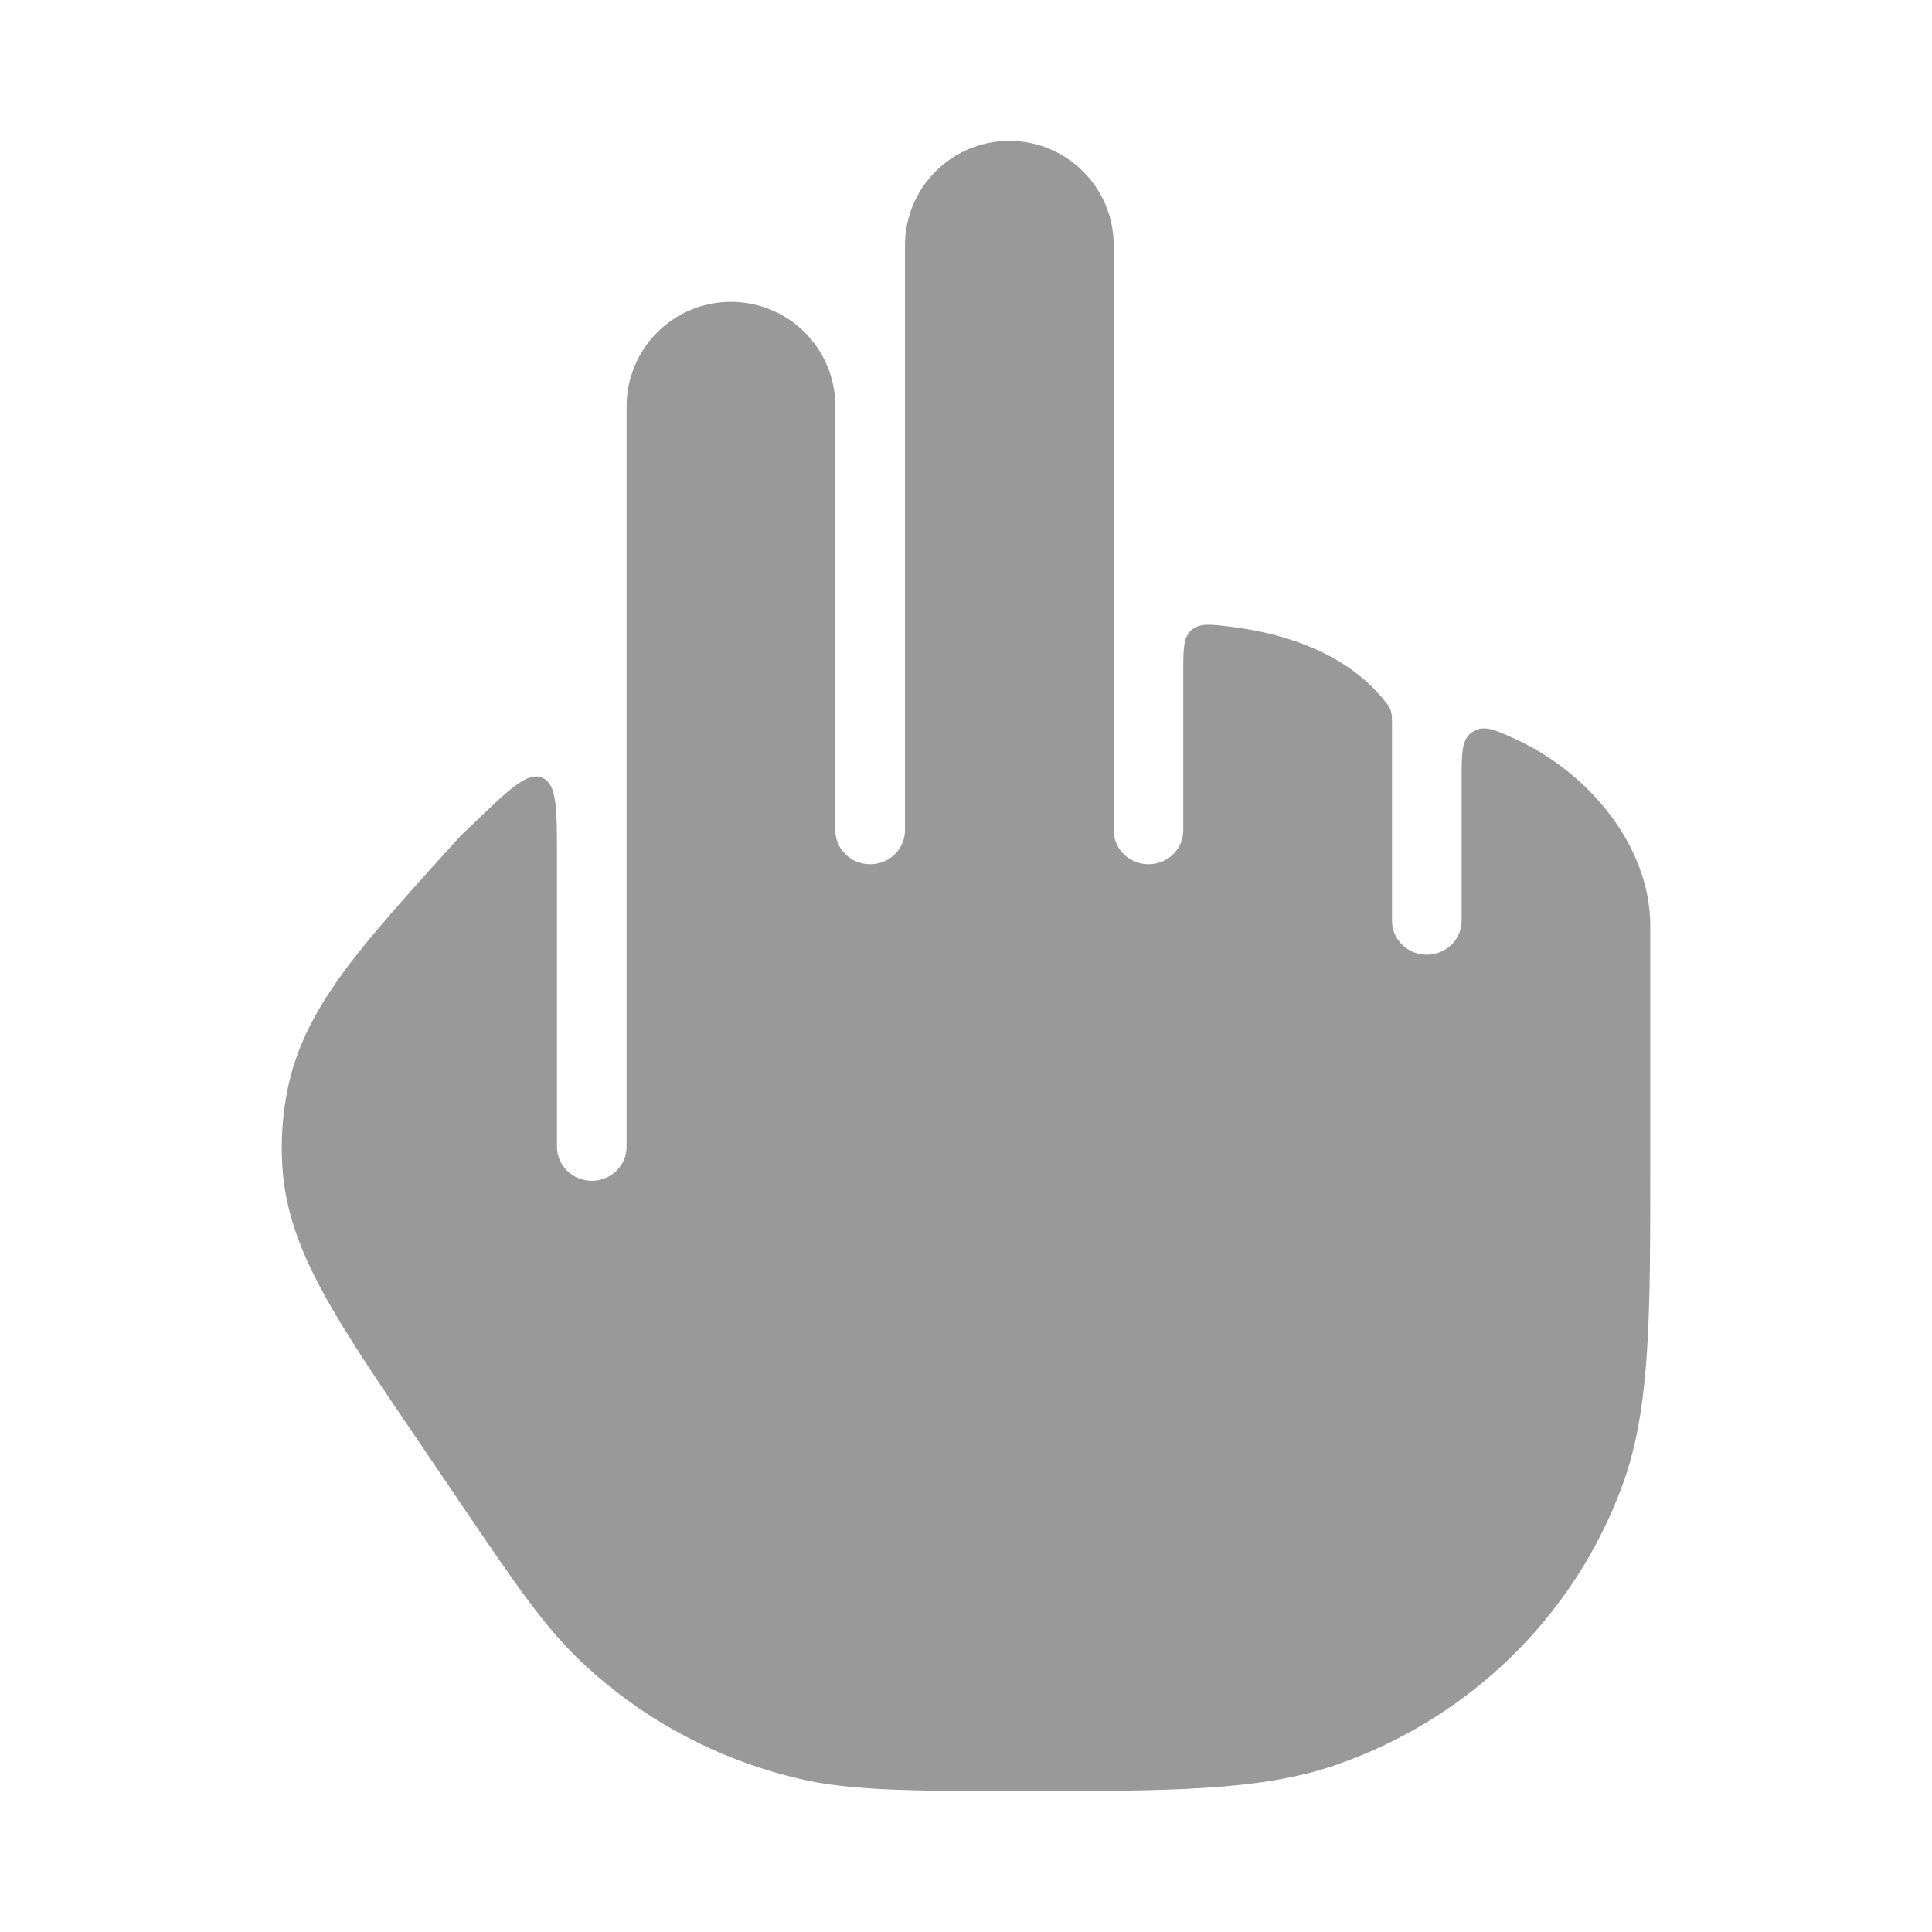 <svg width="24" height="24" viewBox="0 0 24 24" xmlns="http://www.w3.org/2000/svg">
<path opacity="0.4" d="M10.809 10.736C11.048 10.736 11.242 10.548 11.242 10.315V3.047C11.242 2.331 11.822 1.75 12.538 1.75C13.254 1.75 13.835 2.331 13.835 3.047V10.315C13.835 10.548 14.028 10.736 14.267 10.736C14.506 10.736 14.699 10.548 14.699 10.315V8.35C14.699 8.061 14.699 7.917 14.8 7.827C14.902 7.738 15.034 7.754 15.298 7.787C15.98 7.872 16.717 8.119 17.182 8.683C17.232 8.743 17.257 8.774 17.275 8.823C17.292 8.872 17.292 8.919 17.292 9.014V11.438C17.292 11.671 17.486 11.86 17.724 11.86C17.963 11.86 18.157 11.671 18.157 11.438V9.683C18.157 9.347 18.157 9.179 18.295 9.09C18.433 9.002 18.566 9.063 18.831 9.184C19.748 9.605 20.5 10.521 20.5 11.5L20.5 14.512C20.5 16.358 20.5 17.488 20.164 18.422C19.573 20.062 18.262 21.346 16.603 21.922C15.657 22.251 14.513 22.25 12.627 22.25C11.565 22.25 10.651 22.25 10.041 22.121C8.976 21.895 7.995 21.38 7.211 20.633C6.761 20.205 6.4 19.673 5.812 18.807L5.176 17.87C4.689 17.153 4.293 16.57 4.018 16.065C3.731 15.54 3.54 15.04 3.507 14.482C3.487 14.162 3.51 13.841 3.574 13.526C3.685 12.978 3.945 12.51 4.302 12.029C4.635 11.582 5.147 11.017 5.707 10.399L5.904 10.209C6.338 9.793 6.555 9.584 6.737 9.662C6.919 9.74 6.919 10.041 6.919 10.642V14.247C6.919 14.479 7.113 14.668 7.352 14.668C7.59 14.668 7.784 14.479 7.784 14.247V5.047C7.784 4.331 8.364 3.75 9.08 3.75C9.797 3.75 10.377 4.331 10.377 5.047V10.315C10.377 10.548 10.571 10.736 10.809 10.736Z" fill="currentColor"/>
</svg>
